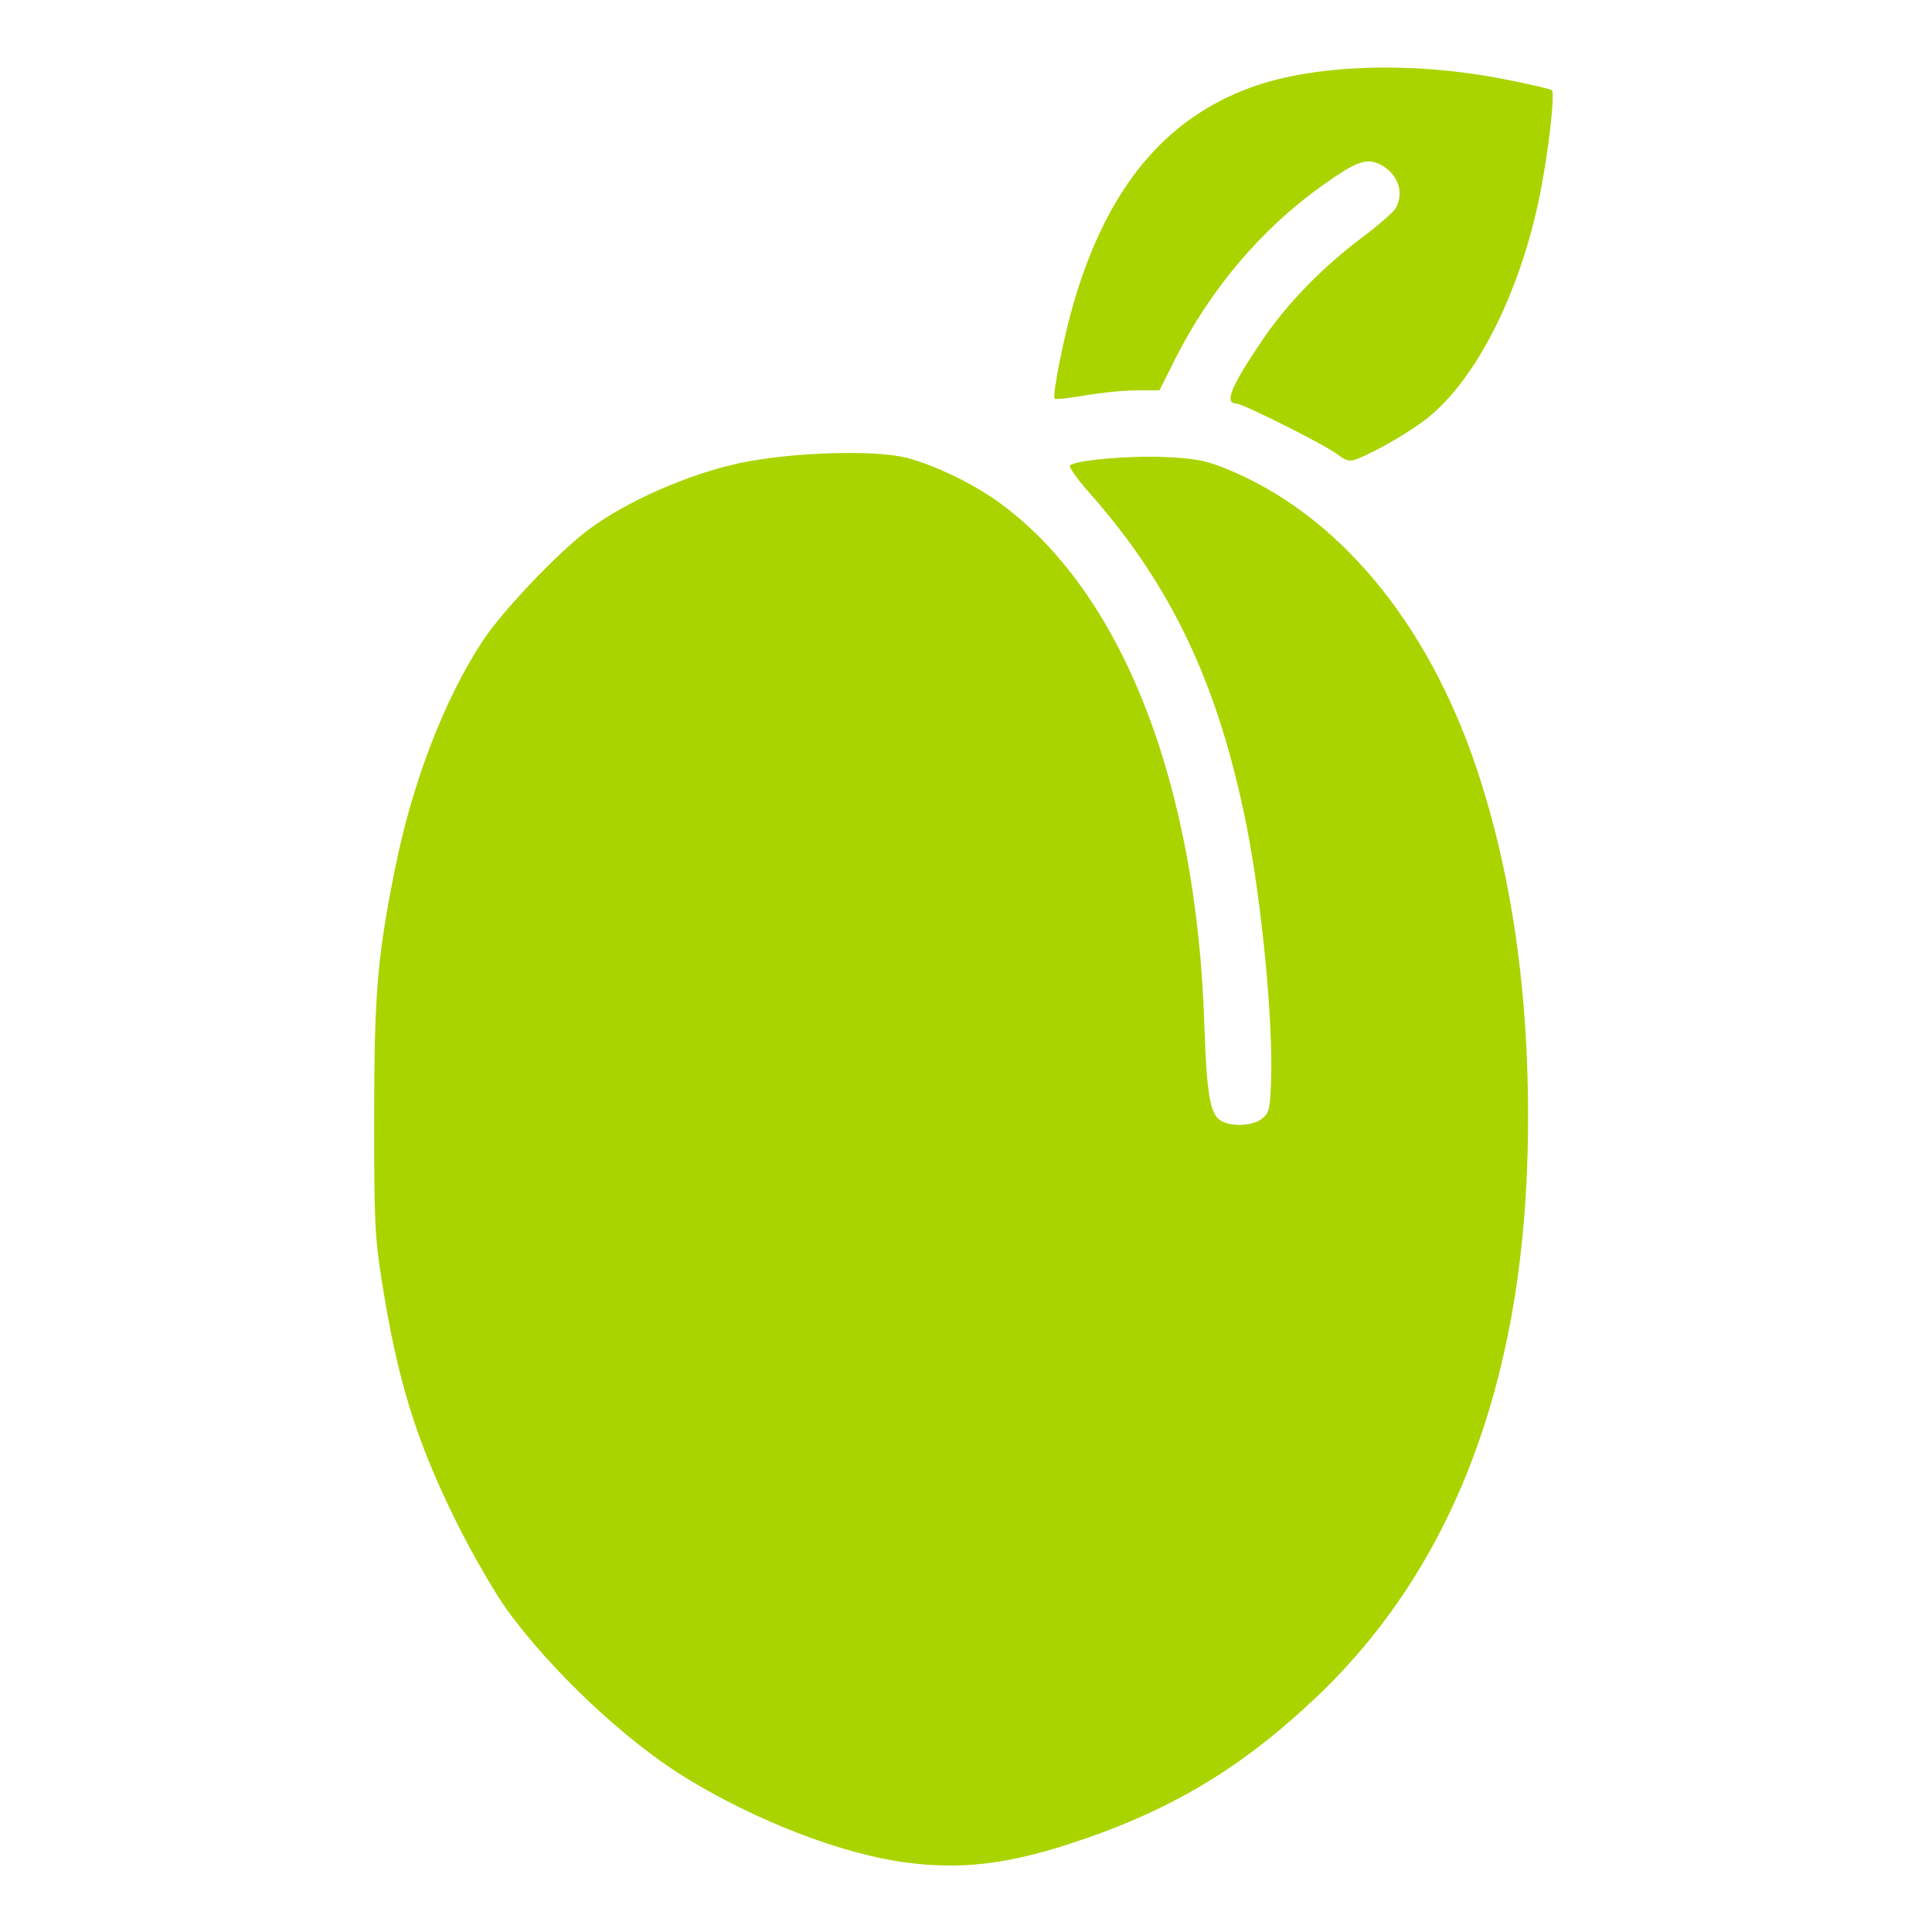 <?xml version="1.0" encoding="UTF-8" standalone="no"?>
<!-- Created with Inkscape (http://www.inkscape.org/) -->

<svg
   version="1.1"
   id="svg1"
   width="512"
   height="512"
   viewBox="0 0 512 512"
   sodipodi:docname="plum-filled.svg"
   inkscape:version="1.3 (0e150ed6c4, 2023-07-21)"
   xmlns:inkscape="http://www.inkscape.org/namespaces/inkscape"
   xmlns:sodipodi="http://sodipodi.sourceforge.net/DTD/sodipodi-0.dtd"
   xmlns="http://www.w3.org/2000/svg"
   xmlns:svg="http://www.w3.org/2000/svg">
  <defs
     id="defs1" />
  <sodipodi:namedview
     id="namedview1"
     pagecolor="#ffffff"
     bordercolor="#000000"
     borderopacity="0.25"
     inkscape:showpageshadow="2"
     inkscape:pageopacity="0.0"
     inkscape:pagecheckerboard="0"
     inkscape:deskcolor="#d1d1d1"
     inkscape:zoom="1.1455078"
     inkscape:cx="225.22762"
     inkscape:cy="382.79966"
     inkscape:window-width="1350"
     inkscape:window-height="1237"
     inkscape:window-x="1090"
     inkscape:window-y="51"
     inkscape:window-maximized="0"
     inkscape:current-layer="svg1" />
  <path
     style="fill:#aad400;fill-opacity:1;stroke:none;stroke-width:0.873"
     d="m 240.25,493.606 c -17.116,-2.223 -40.177,-11.13 -59.044,-22.804 -15.742,-9.741 -35.528,-28.438 -47.003,-44.417 -3.273,-4.558 -9.194,-14.85 -13.271,-23.07 -10.657,-21.485 -15.644,-37.645 -19.804,-64.164 -1.785,-11.382 -1.984,-15.694 -1.971,-42.776 0.016,-33.083 0.842,-42.899 5.593,-66.445 4.596,-22.781 13.077,-44.757 23.219,-60.169 5.204,-7.908 20.299,-23.73 28.197,-29.555 10.124,-7.467 26.359,-14.591 39.818,-17.471 13.601,-2.91 35.887,-3.605 44.414,-1.383 7.156,1.864 17.187,6.676 23.894,11.462 32.732,23.357 52.797,74.071 54.872,138.681 0.571,17.789 1.493,23.488 4.092,25.309 2.673,1.872 8.702,1.683 11.216,-0.352 1.846,-1.495 2.093,-2.508 2.371,-9.734 0.605,-15.754 -2.447,-47.581 -6.525,-68.038 -7.421,-37.223 -19.87,-63.557 -41.669,-88.14 -3.178,-3.584 -5.472,-6.822 -5.098,-7.196 1.374,-1.374 15.683,-2.651 25.031,-2.234 7.796,0.348 10.776,0.888 15.729,2.852 29.867,11.842 54.02,40.641 67.126,80.038 9.826,29.535 14.329,63.625 13.394,101.397 -1.534,62.01 -20.247,110.361 -55.808,144.202 -20.15,19.175 -39.395,30.608 -65.896,39.147 -16.622,5.356 -28.602,6.713 -42.877,4.859 z"
     id="path2" />
  <path
     style="fill:#aad400;fill-opacity:1;stroke:none;stroke-width:0.873"
     d="m 354.302,120.315 c -3.225,-2.449 -25.008,-13.374 -26.667,-13.375 -3.302,-0.002 -1.403,-4.588 7.049,-17.024 6.517,-9.589 15.839,-19.155 26.291,-26.98 4.321,-3.235 8.334,-6.737 8.917,-7.783 2.468,-4.426 0.295,-9.752 -4.846,-11.882 -3.22,-1.334 -6.11,-0.174 -14.547,5.841 -16.263,11.593 -29.79,27.566 -39.176,46.26 l -4.054,8.075 h -5.988 c -3.293,0 -9.432,0.601 -13.642,1.335 -4.21,0.734 -7.868,1.121 -8.129,0.861 -0.736,-0.736 2.42,-16.547 5.154,-25.816 8.839,-29.97 24.022,-48.337 46.838,-56.661 16.743,-6.109 42.765,-6.966 67.01,-2.209 6.722,1.319 12.462,2.643 12.755,2.942 0.869,0.887 -0.9,16.331 -3.169,27.658 -5.196,25.943 -16.899,49.099 -30.029,59.416 -4.626,3.635 -13.636,8.828 -18.57,10.705 -1.881,0.715 -2.769,0.483 -5.199,-1.362 z"
     id="path3" />
</svg>
